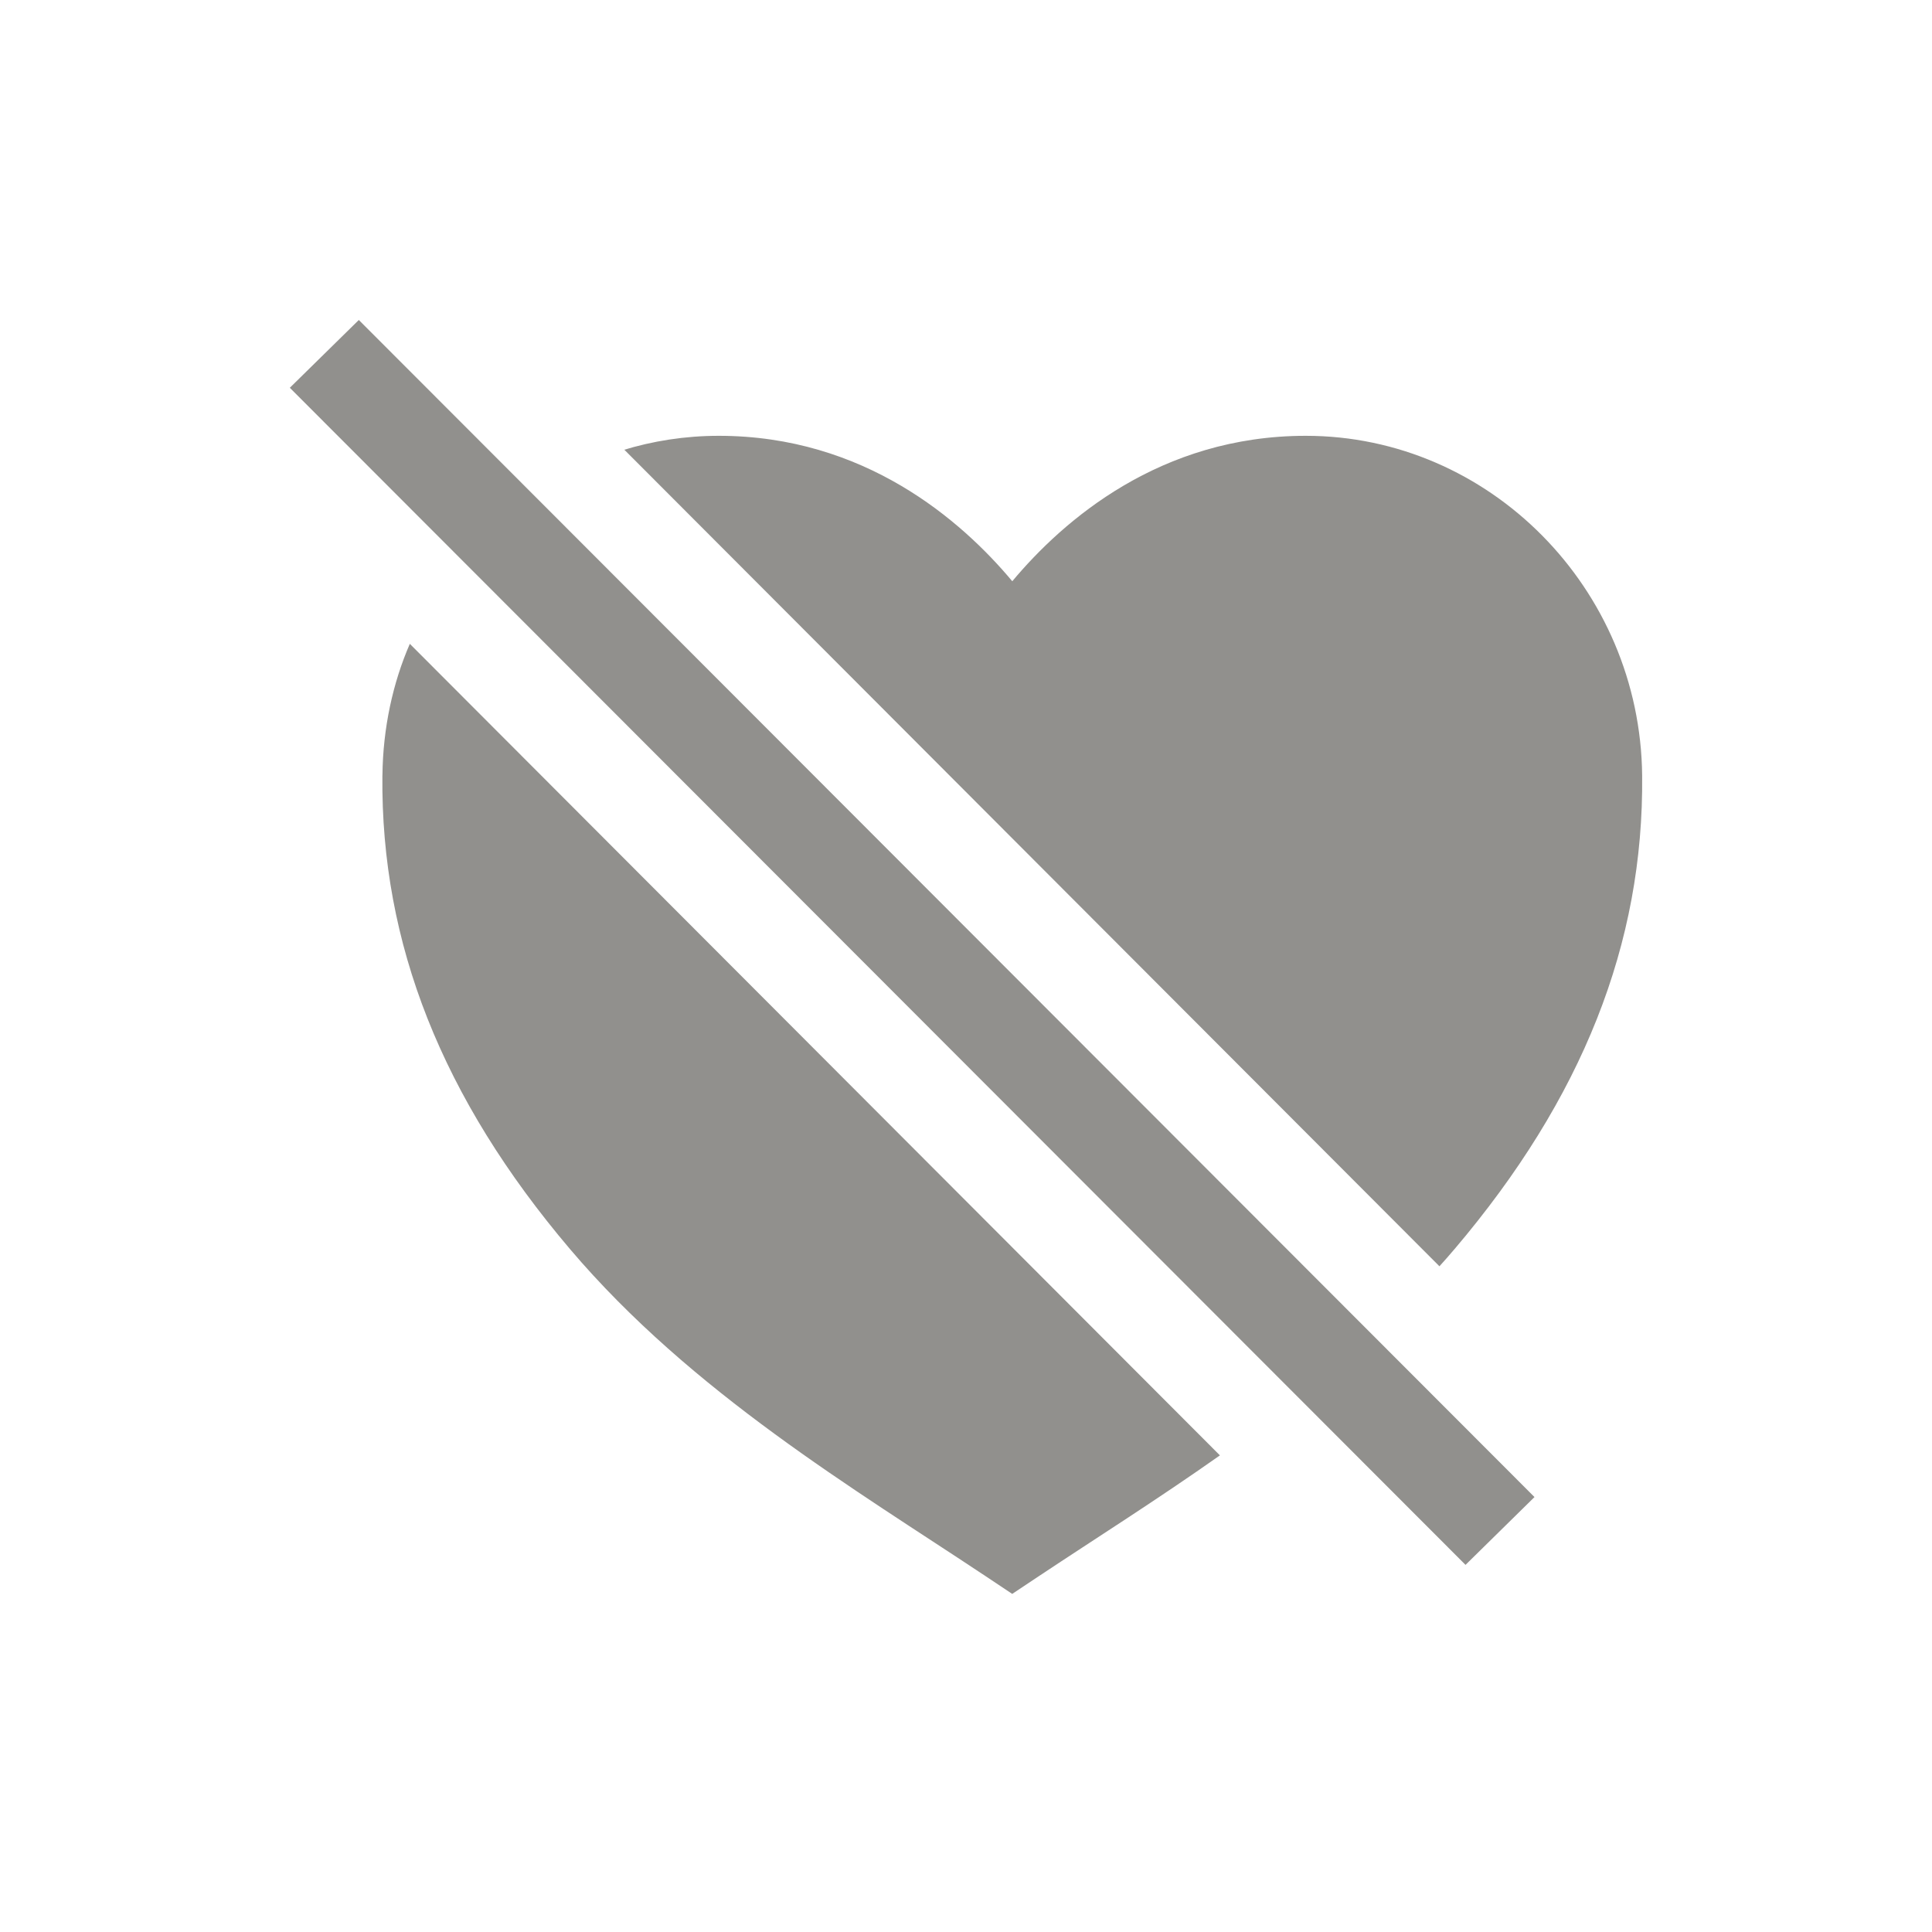 <!-- Generated by IcoMoon.io -->
<svg version="1.1" xmlns="http://www.w3.org/2000/svg" width="40" height="40" viewBox="0 0 40 40">
<title>io-heart-dislike-sharp</title>
<path fill="#91908d" d="M6 8.028l24.342 24.371 1.428-1.404-24.341-24.37-1.428 1.403z"></path>
<path fill="#91908d" d="M7.917 16.057c-0.035 3.477 1.236 6.684 3.885 9.805 2.516 2.964 5.91 4.979 8.592 6.763l0.563 0.375 0.563-0.375c1.156-0.769 2.444-1.581 3.737-2.493l-16.772-16.802c-0.35 0.804-0.557 1.74-0.567 2.723l-0 0.004z"></path>
<path fill="#91908d" d="M30.114 25.862c2.649-3.121 3.92-6.328 3.885-9.805-0.039-3.875-3.163-7.034-6.964-7.034-3.016 0-5.022 1.75-6.077 3.011-1.055-1.262-3.063-3.011-6.077-3.011-0.697 0-1.369 0.106-2.002 0.302l0.048-0.013 16.875 16.905c0.107-0.118 0.211-0.236 0.312-0.356z"></path>
</svg>
